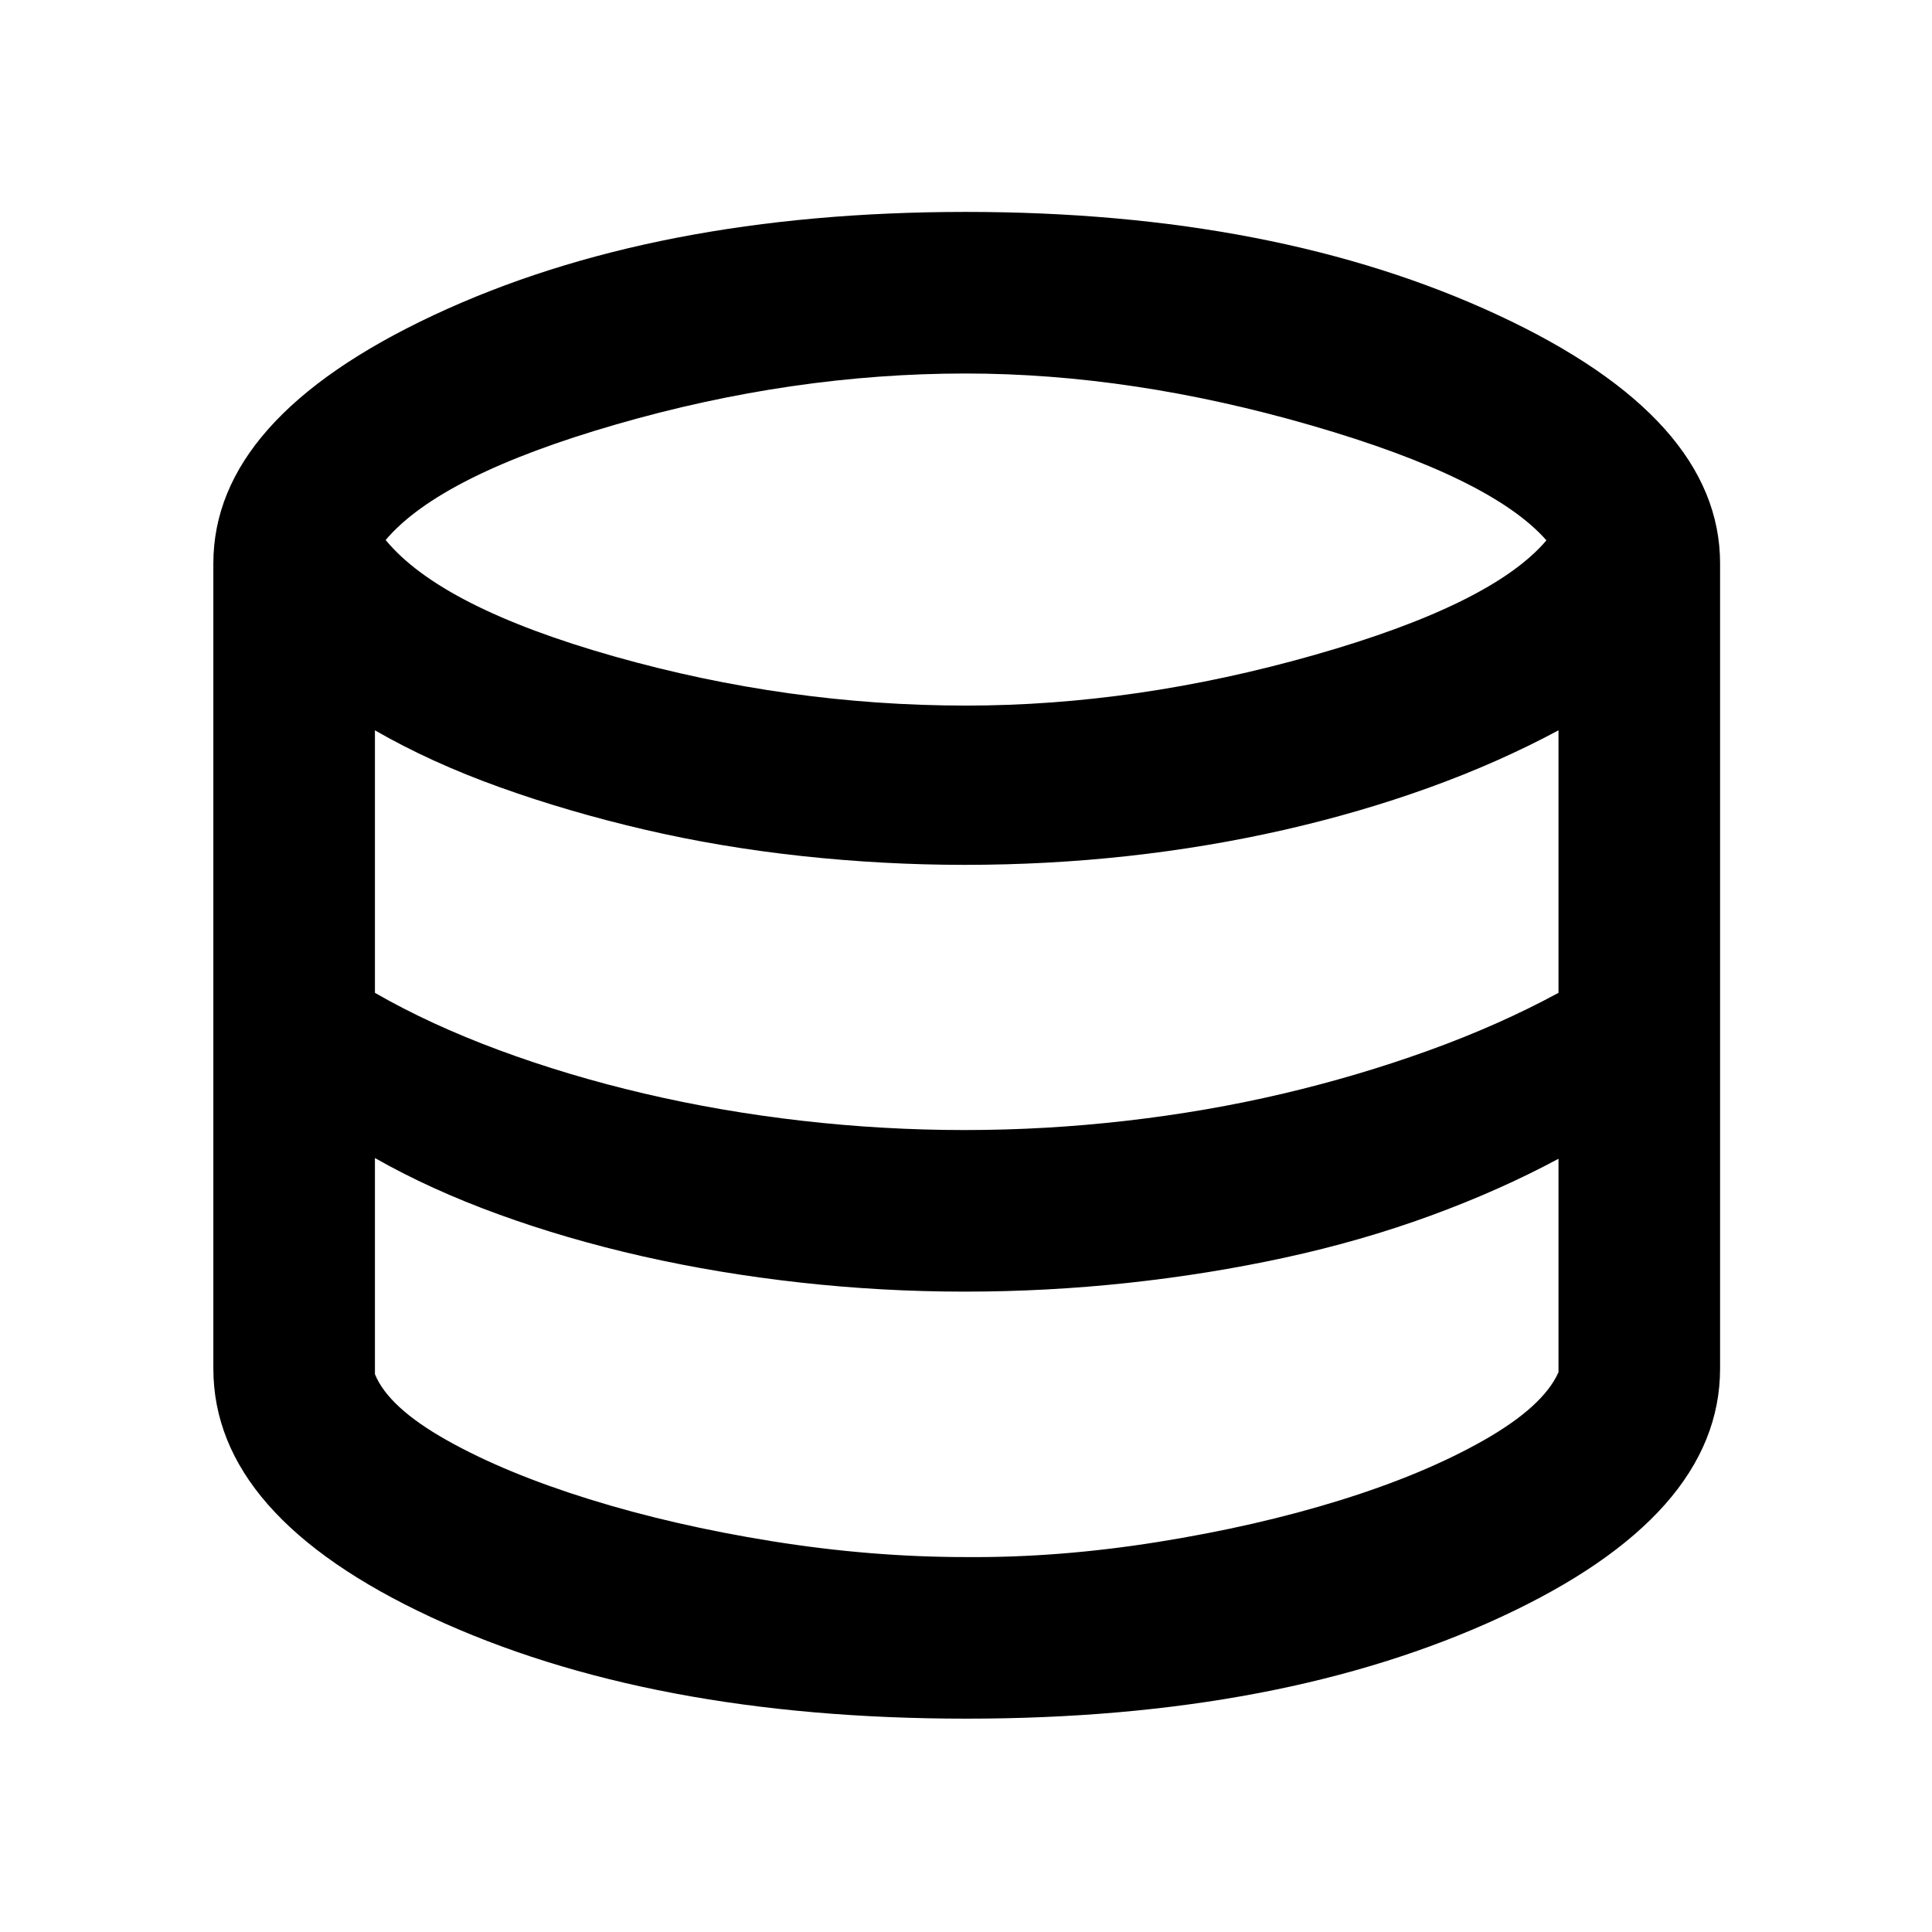 <svg xmlns="http://www.w3.org/2000/svg" height="40" viewBox="0 -960 960 960" width="40"><path d="M480.23-106.01q-157.53 0-265.88-50.35Q106.01-206.72 106.01-280v-400q0-72.08 109.46-123.39 109.47-51.31 264.45-51.31 154.3 0 264.54 51.31Q854.7-752.08 854.7-680v400q0 73.06-109 123.53-109 50.46-265.47 50.46Zm-.15-503.39q84.64 0 172.97-25.13 88.33-25.14 115.36-56.97-27.36-31.17-116.56-57.04-89.21-25.87-172.04-25.87-85.99 0-173.45 25.24-87.45 25.23-114.73 57.5 27.59 33.5 113.77 57.89 86.19 24.38 174.68 24.38Zm-.75 210.91q40.23 0 80.36-4.61 40.13-4.62 77.5-13.4 37.37-8.78 72.46-21.43 35.09-12.65 64.76-28.74v-130.44q-30.13 16.17-64.57 28.57-34.43 12.41-72.04 20.96-37.6 8.55-77.37 12.94-39.76 4.38-81.15 4.38-40.26 0-80.87-4.38-40.61-4.39-78.34-13.19-37.72-8.79-71.87-21.05-34.15-12.25-61.9-28.23v130.44q27.35 15.74 61.61 28.44 34.25 12.71 72.24 21.61 37.99 8.9 78.39 13.52 40.4 4.61 80.79 4.61ZM480-186.3q45.95.38 95.08-7.46 49.13-7.84 90.8-20.77 41.66-12.93 71.34-29.78 29.67-16.86 37.19-33.86v-106.05q-29.27 15.73-63.6 28.29-34.34 12.57-72.3 20.82-37.97 8.25-78.11 12.58-40.15 4.33-81.06 4.33-41.03 0-81.73-4.52t-78.35-13.04q-37.64-8.52-71.55-20.85-33.9-12.32-61.41-27.97v107.39q6.69 16.5 35.7 32.81 29 16.31 70.71 29.3 41.7 12.99 90.82 20.89 49.12 7.89 96.47 7.89Z"/></svg>